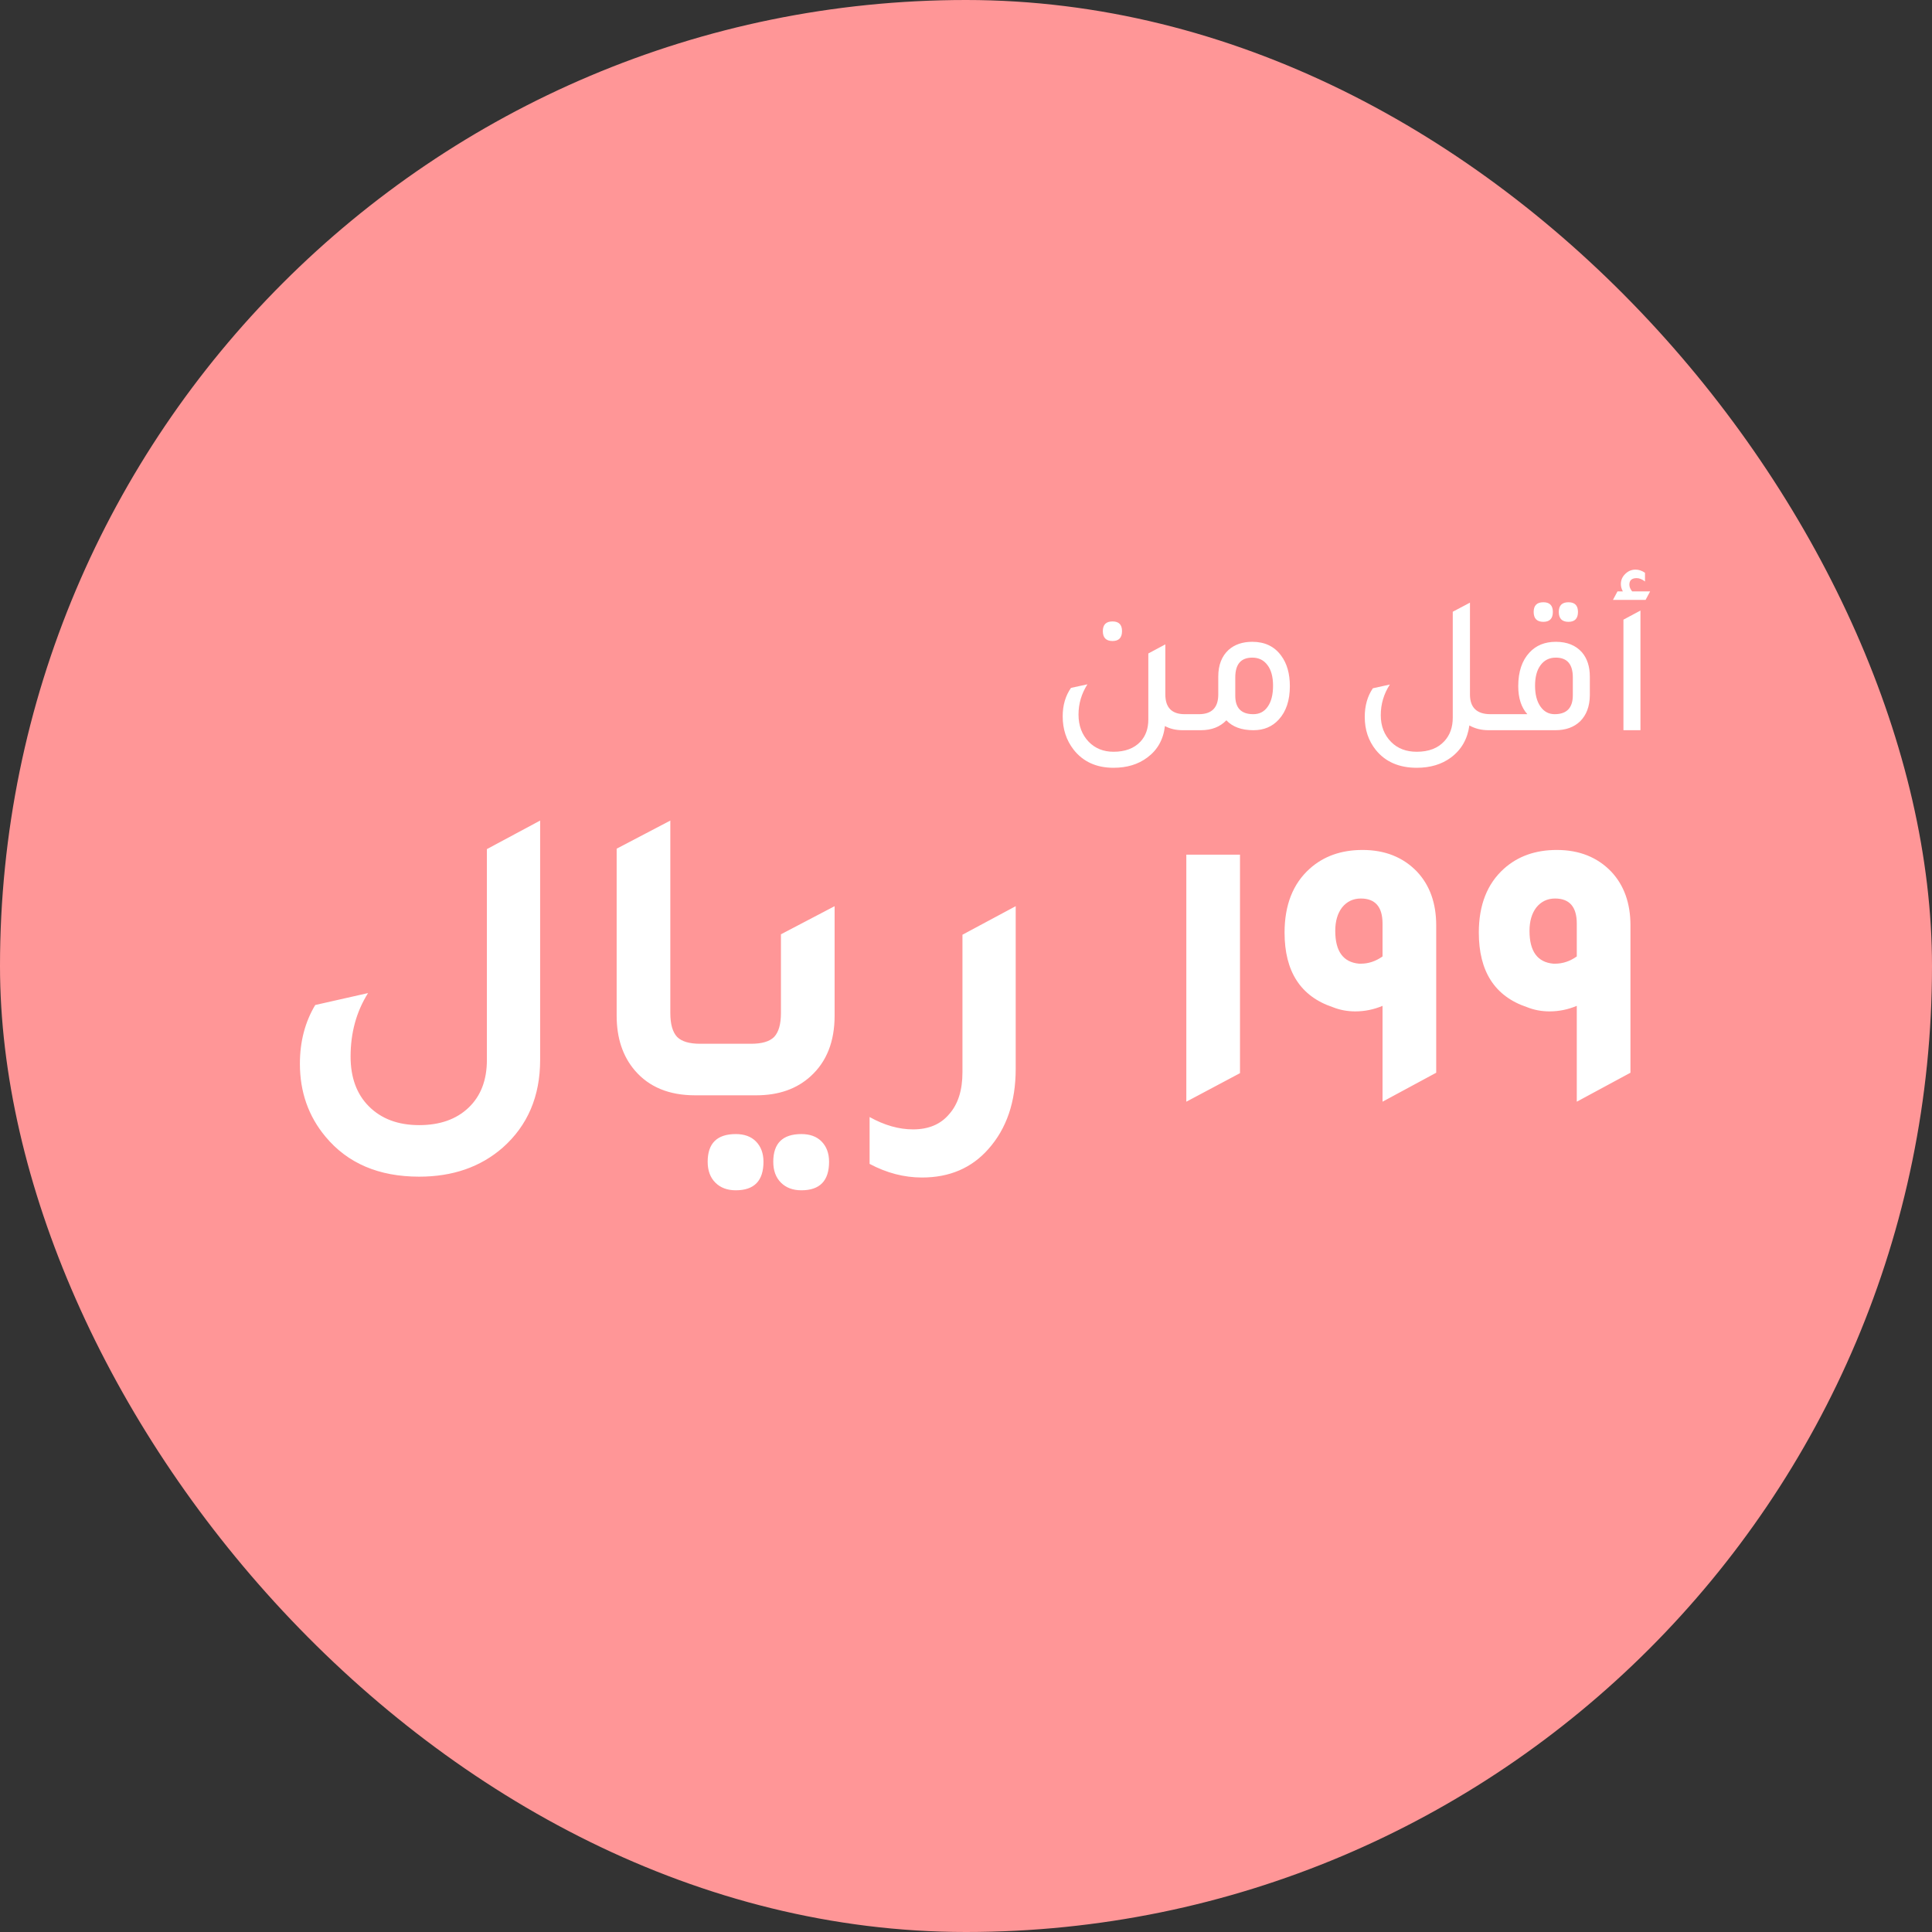 <svg width="127" height="127" viewBox="0 0 127 127" fill="none" xmlns="http://www.w3.org/2000/svg">
<rect x="0" y="0" width="127" height="127" fill="#333333" stroke="none"/>
<rect width="127" height="127" rx="63.5" fill="#FF9697"/>
<path d="M73.132 42.137C72.708 42.137 72.495 41.92 72.495 41.487C72.495 41.062 72.708 40.85 73.132 40.85C73.548 40.85 73.756 41.062 73.756 41.487C73.756 41.92 73.548 42.137 73.132 42.137ZM77.877 46.947H78.735V48H77.747C77.297 48 76.907 47.909 76.577 47.727C76.473 48.611 76.088 49.3 75.42 49.794C74.822 50.245 74.081 50.47 73.197 50.47C72.071 50.47 71.195 50.071 70.571 49.274C70.095 48.659 69.856 47.931 69.856 47.09C69.856 46.362 70.038 45.738 70.402 45.218L71.481 44.984C71.091 45.599 70.896 46.262 70.896 46.973C70.896 47.701 71.122 48.299 71.572 48.767C71.997 49.2 72.539 49.417 73.197 49.417C73.96 49.417 74.549 49.196 74.965 48.754C75.312 48.381 75.485 47.896 75.485 47.298V42.956L76.603 42.358V45.647C76.603 46.514 77.028 46.947 77.877 46.947ZM80.083 44.477C80.083 43.723 80.308 43.138 80.759 42.722C81.157 42.367 81.677 42.189 82.319 42.189C83.142 42.189 83.775 42.492 84.217 43.099C84.598 43.61 84.789 44.278 84.789 45.101C84.789 46.037 84.546 46.769 84.061 47.298C83.636 47.766 83.082 48 82.397 48C81.617 48 81.023 47.783 80.616 47.35C80.2 47.783 79.641 48 78.939 48H77.951V46.947H78.809C79.658 46.947 80.083 46.514 80.083 45.647V44.477ZM81.201 45.738C81.201 46.544 81.595 46.947 82.384 46.947C82.791 46.947 83.108 46.782 83.333 46.453C83.567 46.124 83.684 45.664 83.684 45.075C83.684 44.494 83.562 44.044 83.32 43.723C83.077 43.394 82.743 43.229 82.319 43.229C81.573 43.229 81.201 43.662 81.201 44.529V45.738ZM97.98 46.947H98.838V48H97.85C97.382 48 96.961 47.896 96.589 47.688C96.467 48.581 96.064 49.283 95.38 49.794C94.773 50.245 94.023 50.47 93.131 50.47C91.969 50.47 91.072 50.08 90.44 49.3C89.954 48.693 89.712 47.97 89.712 47.129C89.712 46.392 89.889 45.764 90.245 45.244L91.363 44.997C90.964 45.612 90.765 46.284 90.765 47.012C90.765 47.731 90.994 48.321 91.454 48.78C91.878 49.205 92.437 49.417 93.131 49.417C93.919 49.417 94.526 49.183 94.951 48.715C95.315 48.316 95.497 47.805 95.497 47.181V40.213L96.628 39.615V45.647C96.628 46.514 97.078 46.947 97.98 46.947ZM101.453 40.876C101.029 40.876 100.816 40.659 100.816 40.226C100.816 39.801 101.029 39.589 101.453 39.589C101.869 39.589 102.077 39.801 102.077 40.226C102.077 40.659 101.869 40.876 101.453 40.876ZM103.104 40.876C102.68 40.876 102.467 40.659 102.467 40.226C102.467 39.801 102.68 39.589 103.104 39.589C103.52 39.589 103.728 39.801 103.728 40.226C103.728 40.659 103.52 40.876 103.104 40.876ZM98.06 48V46.947H100.4C100.002 46.505 99.802 45.89 99.802 45.101C99.802 44.156 100.049 43.42 100.543 42.891C100.977 42.423 101.553 42.189 102.272 42.189C103.009 42.189 103.581 42.419 103.988 42.878C104.335 43.285 104.508 43.818 104.508 44.477V45.712C104.5 46.431 104.287 46.999 103.871 47.415C103.464 47.805 102.922 48 102.246 48H98.06ZM103.39 44.529C103.39 43.662 103.018 43.229 102.272 43.229C101.848 43.229 101.514 43.394 101.271 43.723C101.029 44.044 100.907 44.494 100.907 45.075C100.907 45.647 101.024 46.102 101.258 46.44C101.492 46.778 101.804 46.947 102.194 46.947C102.992 46.947 103.39 46.531 103.39 45.699V44.529ZM106.028 39.433L106.327 38.874H106.678C106.591 38.718 106.548 38.558 106.548 38.393C106.548 38.133 106.643 37.912 106.834 37.73C107.025 37.539 107.25 37.444 107.51 37.444C107.727 37.444 107.935 37.513 108.134 37.652V38.224C107.943 38.077 107.761 38.003 107.588 38.003C107.267 38.003 107.107 38.146 107.107 38.432C107.107 38.579 107.168 38.727 107.289 38.874H108.472L108.173 39.433H106.028ZM106.717 48V40.733L107.835 40.135V48H106.717Z" fill="white"/>
<path d="M35.506 69.676C35.506 72.065 34.685 73.988 33.042 75.444C31.586 76.713 29.757 77.348 27.554 77.348C24.903 77.348 22.85 76.471 21.394 74.716C20.274 73.372 19.714 71.776 19.714 69.928C19.714 68.472 20.05 67.184 20.722 66.064L24.194 65.28C23.429 66.493 23.046 67.884 23.046 69.452C23.046 70.833 23.447 71.925 24.25 72.728C25.071 73.549 26.173 73.96 27.554 73.96C28.917 73.96 29.999 73.577 30.802 72.812C31.605 72.047 32.006 71.001 32.006 69.676V55.816L35.506 53.94V69.676ZM45.688 72C43.989 72 42.673 71.459 41.74 70.376C40.937 69.443 40.536 68.239 40.536 66.764V55.788L44.064 53.94V66.596C44.064 67.324 44.213 67.847 44.512 68.164C44.81 68.463 45.314 68.612 46.024 68.612H48.544V72H45.688ZM46.855 72V68.612H49.375C50.085 68.612 50.589 68.463 50.887 68.164C51.186 67.847 51.335 67.324 51.335 66.596V61.416L54.863 59.568V66.764C54.863 68.463 54.341 69.788 53.295 70.74C52.381 71.58 51.186 72 49.711 72H46.855ZM48.367 78.244C47.807 78.244 47.359 78.076 47.023 77.74C46.687 77.404 46.519 76.947 46.519 76.368C46.519 75.155 47.135 74.548 48.367 74.548C48.927 74.548 49.366 74.707 49.683 75.024C50.019 75.36 50.187 75.808 50.187 76.368C50.187 77.619 49.581 78.244 48.367 78.244ZM52.679 78.244C52.119 78.244 51.671 78.076 51.335 77.74C50.999 77.404 50.831 76.947 50.831 76.368C50.831 75.155 51.447 74.548 52.679 74.548C53.239 74.548 53.678 74.707 53.995 75.024C54.331 75.36 54.499 75.808 54.499 76.368C54.499 77.619 53.893 78.244 52.679 78.244ZM66.767 70.264C66.767 72.429 66.17 74.184 64.975 75.528C63.874 76.779 62.418 77.404 60.607 77.404C59.431 77.404 58.283 77.105 57.163 76.508V73.428C58.134 73.969 59.086 74.24 60.019 74.24C61.046 74.24 61.839 73.904 62.399 73.232C62.978 72.579 63.267 71.664 63.267 70.488V61.444L66.767 59.568V70.264ZM77.983 72.42V56.18H81.511V70.544L77.983 72.42ZM90.881 72.42V66.12C90.302 66.363 89.705 66.484 89.089 66.484C88.566 66.484 88.072 66.391 87.605 66.204C85.496 65.495 84.441 63.861 84.441 61.304C84.441 59.493 84.992 58.093 86.093 57.104C87.008 56.283 88.165 55.872 89.565 55.872C91.04 55.872 92.234 56.348 93.149 57.3C93.989 58.196 94.409 59.372 94.409 60.828V70.516L90.881 72.42ZM90.881 60.716C90.881 59.615 90.405 59.064 89.453 59.064C88.949 59.064 88.538 59.26 88.221 59.652C87.922 60.044 87.773 60.557 87.773 61.192C87.773 62.536 88.296 63.255 89.341 63.348C89.397 63.348 89.434 63.348 89.453 63.348C89.957 63.348 90.433 63.189 90.881 62.872V60.716ZM103.65 72.42V66.12C103.072 66.363 102.474 66.484 101.858 66.484C101.336 66.484 100.841 66.391 100.374 66.204C98.265 65.495 97.21 63.861 97.21 61.304C97.21 59.493 97.761 58.093 98.862 57.104C99.777 56.283 100.934 55.872 102.334 55.872C103.809 55.872 105.004 56.348 105.918 57.3C106.758 58.196 107.178 59.372 107.178 60.828V70.516L103.65 72.42ZM103.65 60.716C103.65 59.615 103.174 59.064 102.222 59.064C101.718 59.064 101.308 59.26 100.99 59.652C100.692 60.044 100.542 60.557 100.542 61.192C100.542 62.536 101.065 63.255 102.11 63.348C102.166 63.348 102.204 63.348 102.222 63.348C102.726 63.348 103.202 63.189 103.65 62.872V60.716Z" fill="white"/>
</svg>
